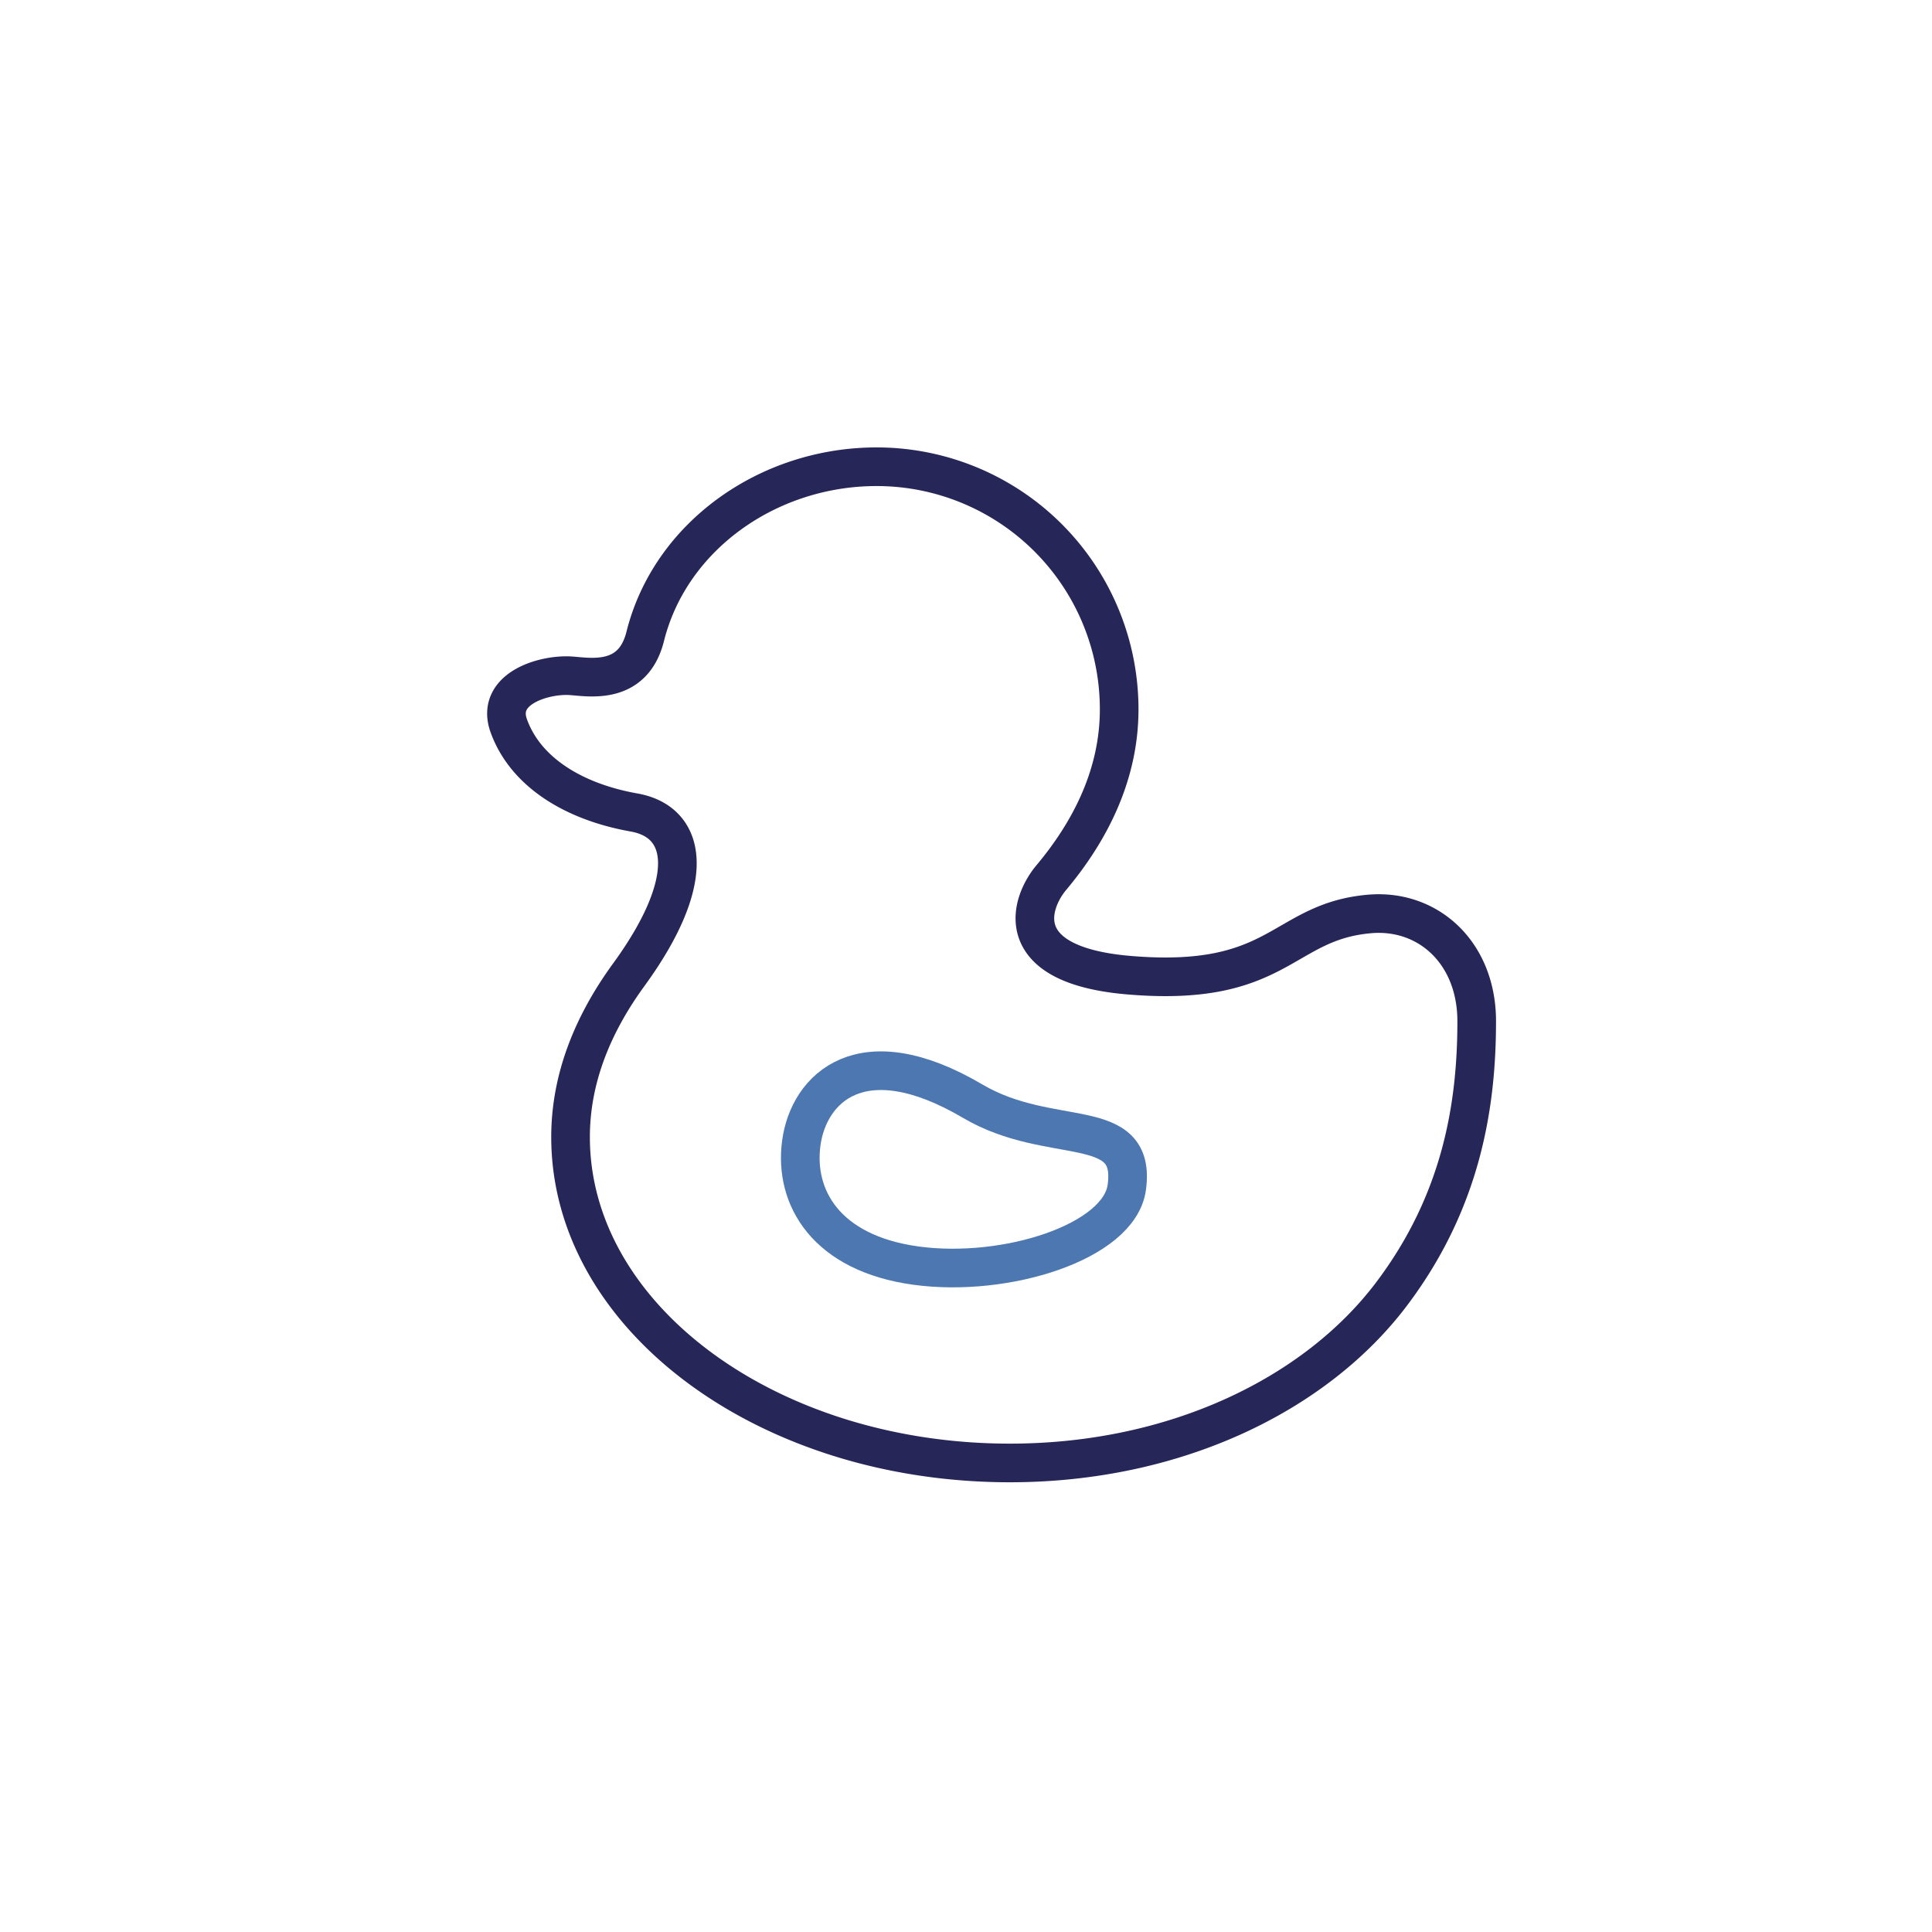 <svg xmlns="http://www.w3.org/2000/svg" viewBox="0 0 500 500"><defs><style>.cls-1,.cls-2{fill:none;stroke-linecap:round;stroke-linejoin:round;stroke-width:10px;}.cls-1{stroke:#272659;}.cls-2{stroke:#4c77b0;}</style></defs><g id="styles"><g id="thin"><g id="Children"><g id="Duck"><path class="cls-1" d="M272.07,227.13c10.06-12,17.57-26.65,17.57-43.56a62.77,62.77,0,0,0-62.77-62.78c-28.1,0-53.42,18-59.89,43.92-3.2,12.77-14.5,10.49-19.32,10.18-6.82-.44-19.46,3.26-16,12.92,4.27,11.91,16.66,19.66,32.43,22.46,13.7,2.43,16.64,17.27-1.37,42-9.21,12.64-15.06,26.69-15.06,42,0,46.57,50.9,84.34,113.68,84.34,42.87,0,79.13-17.76,98.7-43.6,18.33-24.21,22.13-49.18,22.13-70.73,0-17.62-12.48-29.06-27.74-27.75-22.85,2-23.1,19.24-62.53,15.82C261.47,249.68,266.4,233.91,272.07,227.13Z"/><path class="cls-2" d="M291.61,307.31c2.62-19.11-19.62-10.4-39.85-22.31-28.83-17-42.45-3.35-44.38,10.77s6.41,28.59,29.67,31.77S289.68,321.43,291.61,307.31Z"/></g></g></g></g></svg>